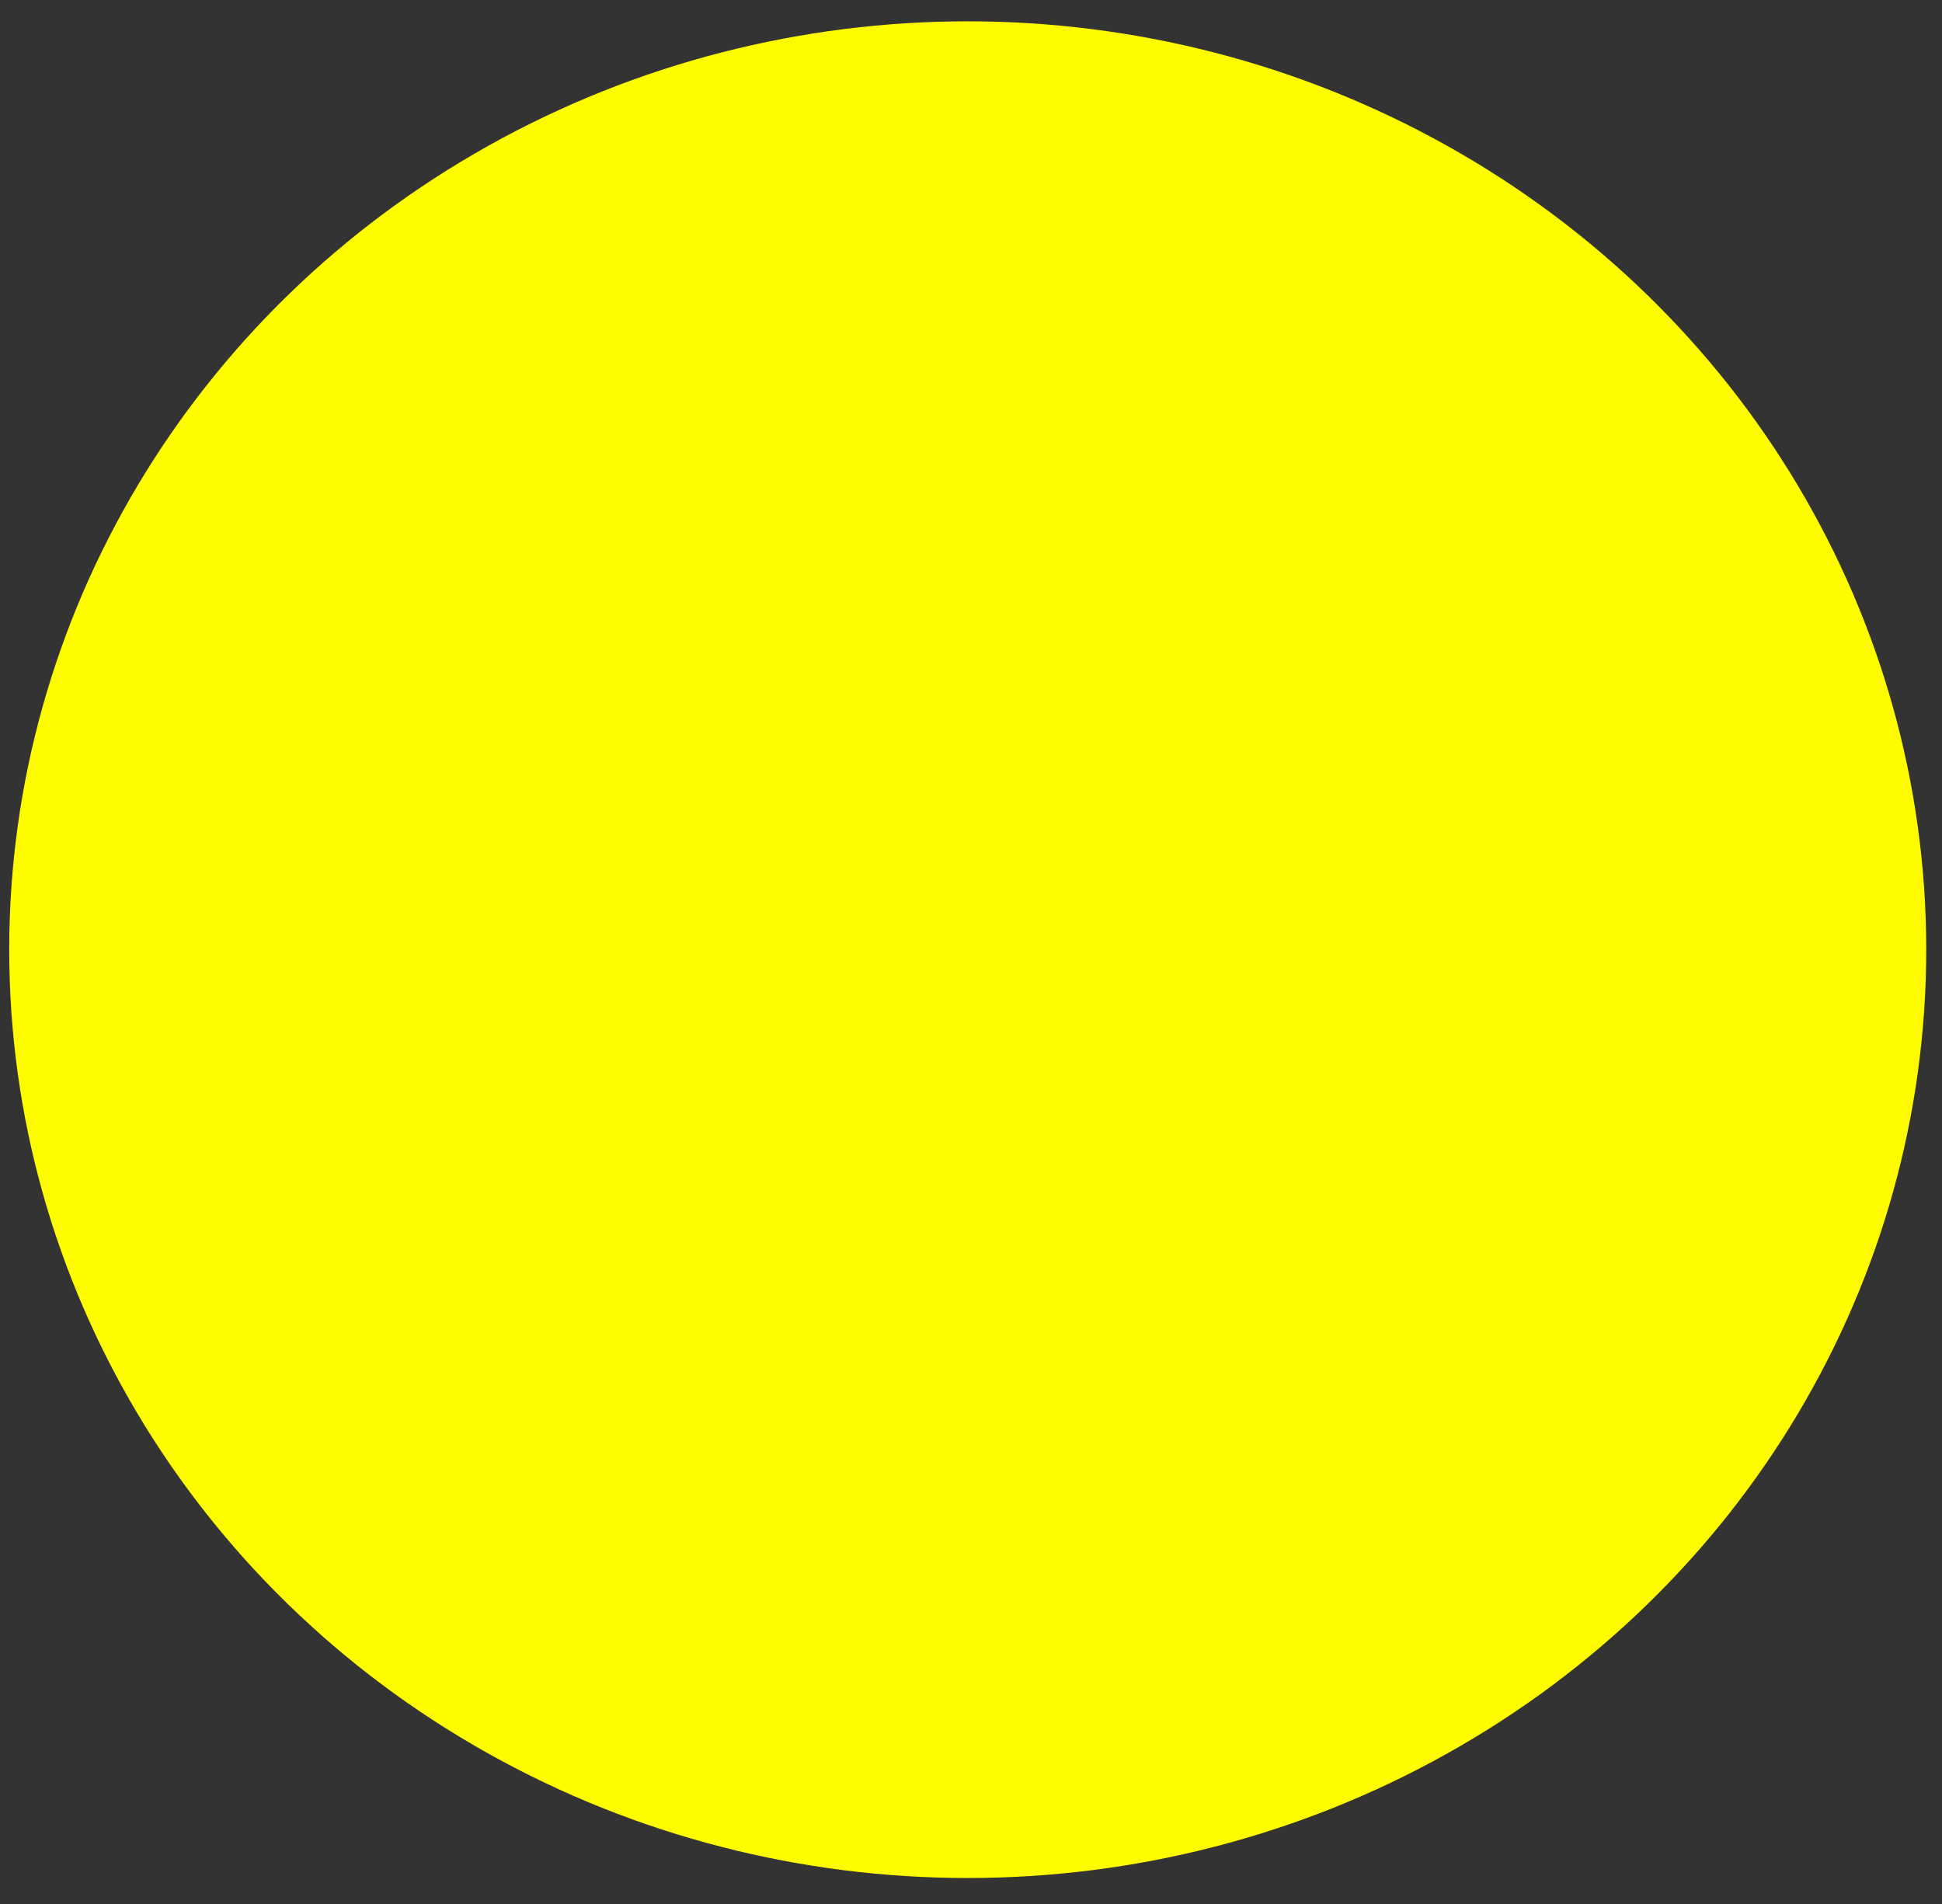 <svg width="51" height="50" viewBox="0 0 51 50" fill="none" xmlns="http://www.w3.org/2000/svg">
<rect x="0" y="0" width="51" height="50" fill="#333333" stroke="none"/>
<ellipse cx="25.414" cy="24.939" rx="25.172" ry="24.379" fill="#FFFC00"/>
</svg>
